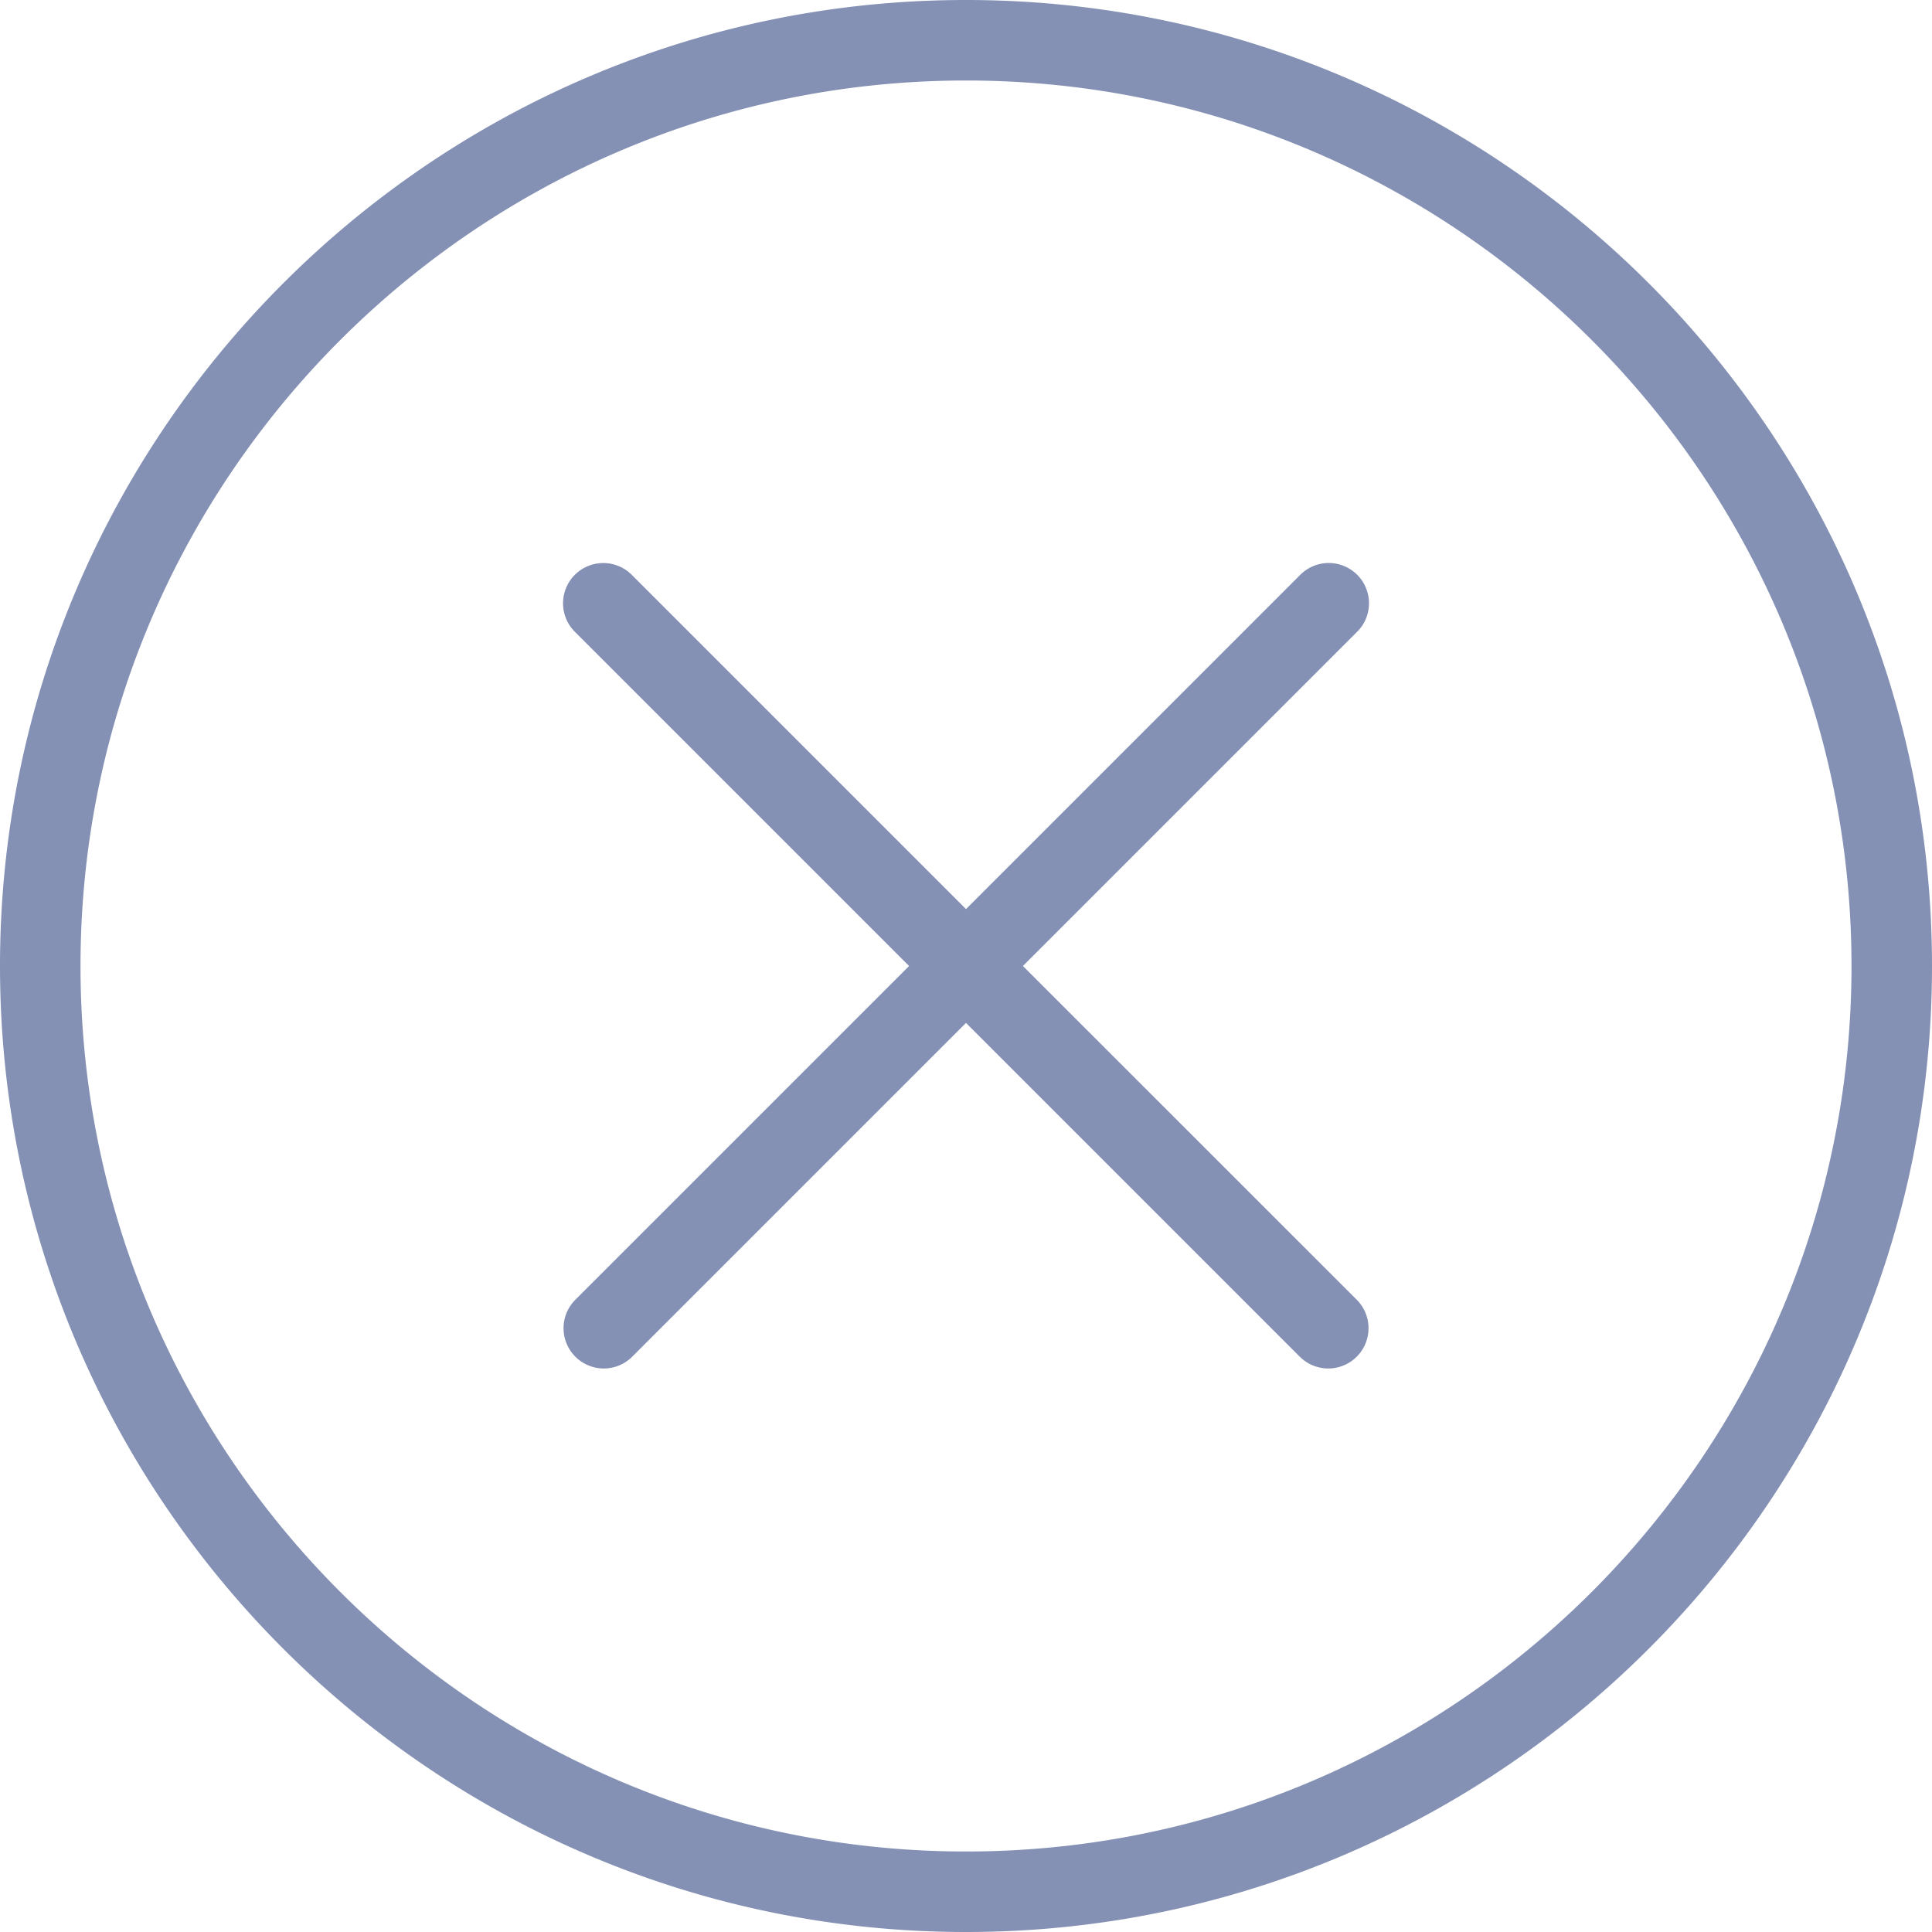 <svg xmlns="http://www.w3.org/2000/svg" width="24" height="24" viewBox="0 0 24 24"><g><g><g><path fill="#8491b4" d="M16.853 7.854L12.707 12l4.147 4.146a.5.5 0 1 1-.708.707L12 12.707l-4.146 4.146a.499.499 0 0 1-.707 0 .5.5 0 0 1 0-.707L11.293 12 7.147 7.854a.5.5 0 1 1 .707-.707L12 11.293l4.147-4.147a.5.5 0 1 1 .706.708zM24 12c0 6.617-5.383 12-12 12S0 18.617 0 12 5.383 0 12 0s12 5.383 12 12zm-1 0c0-6.065-4.935-11-11-11S1 5.935 1 12s4.935 11 11 11 11-4.935 11-11z"/></g></g></g></svg>
